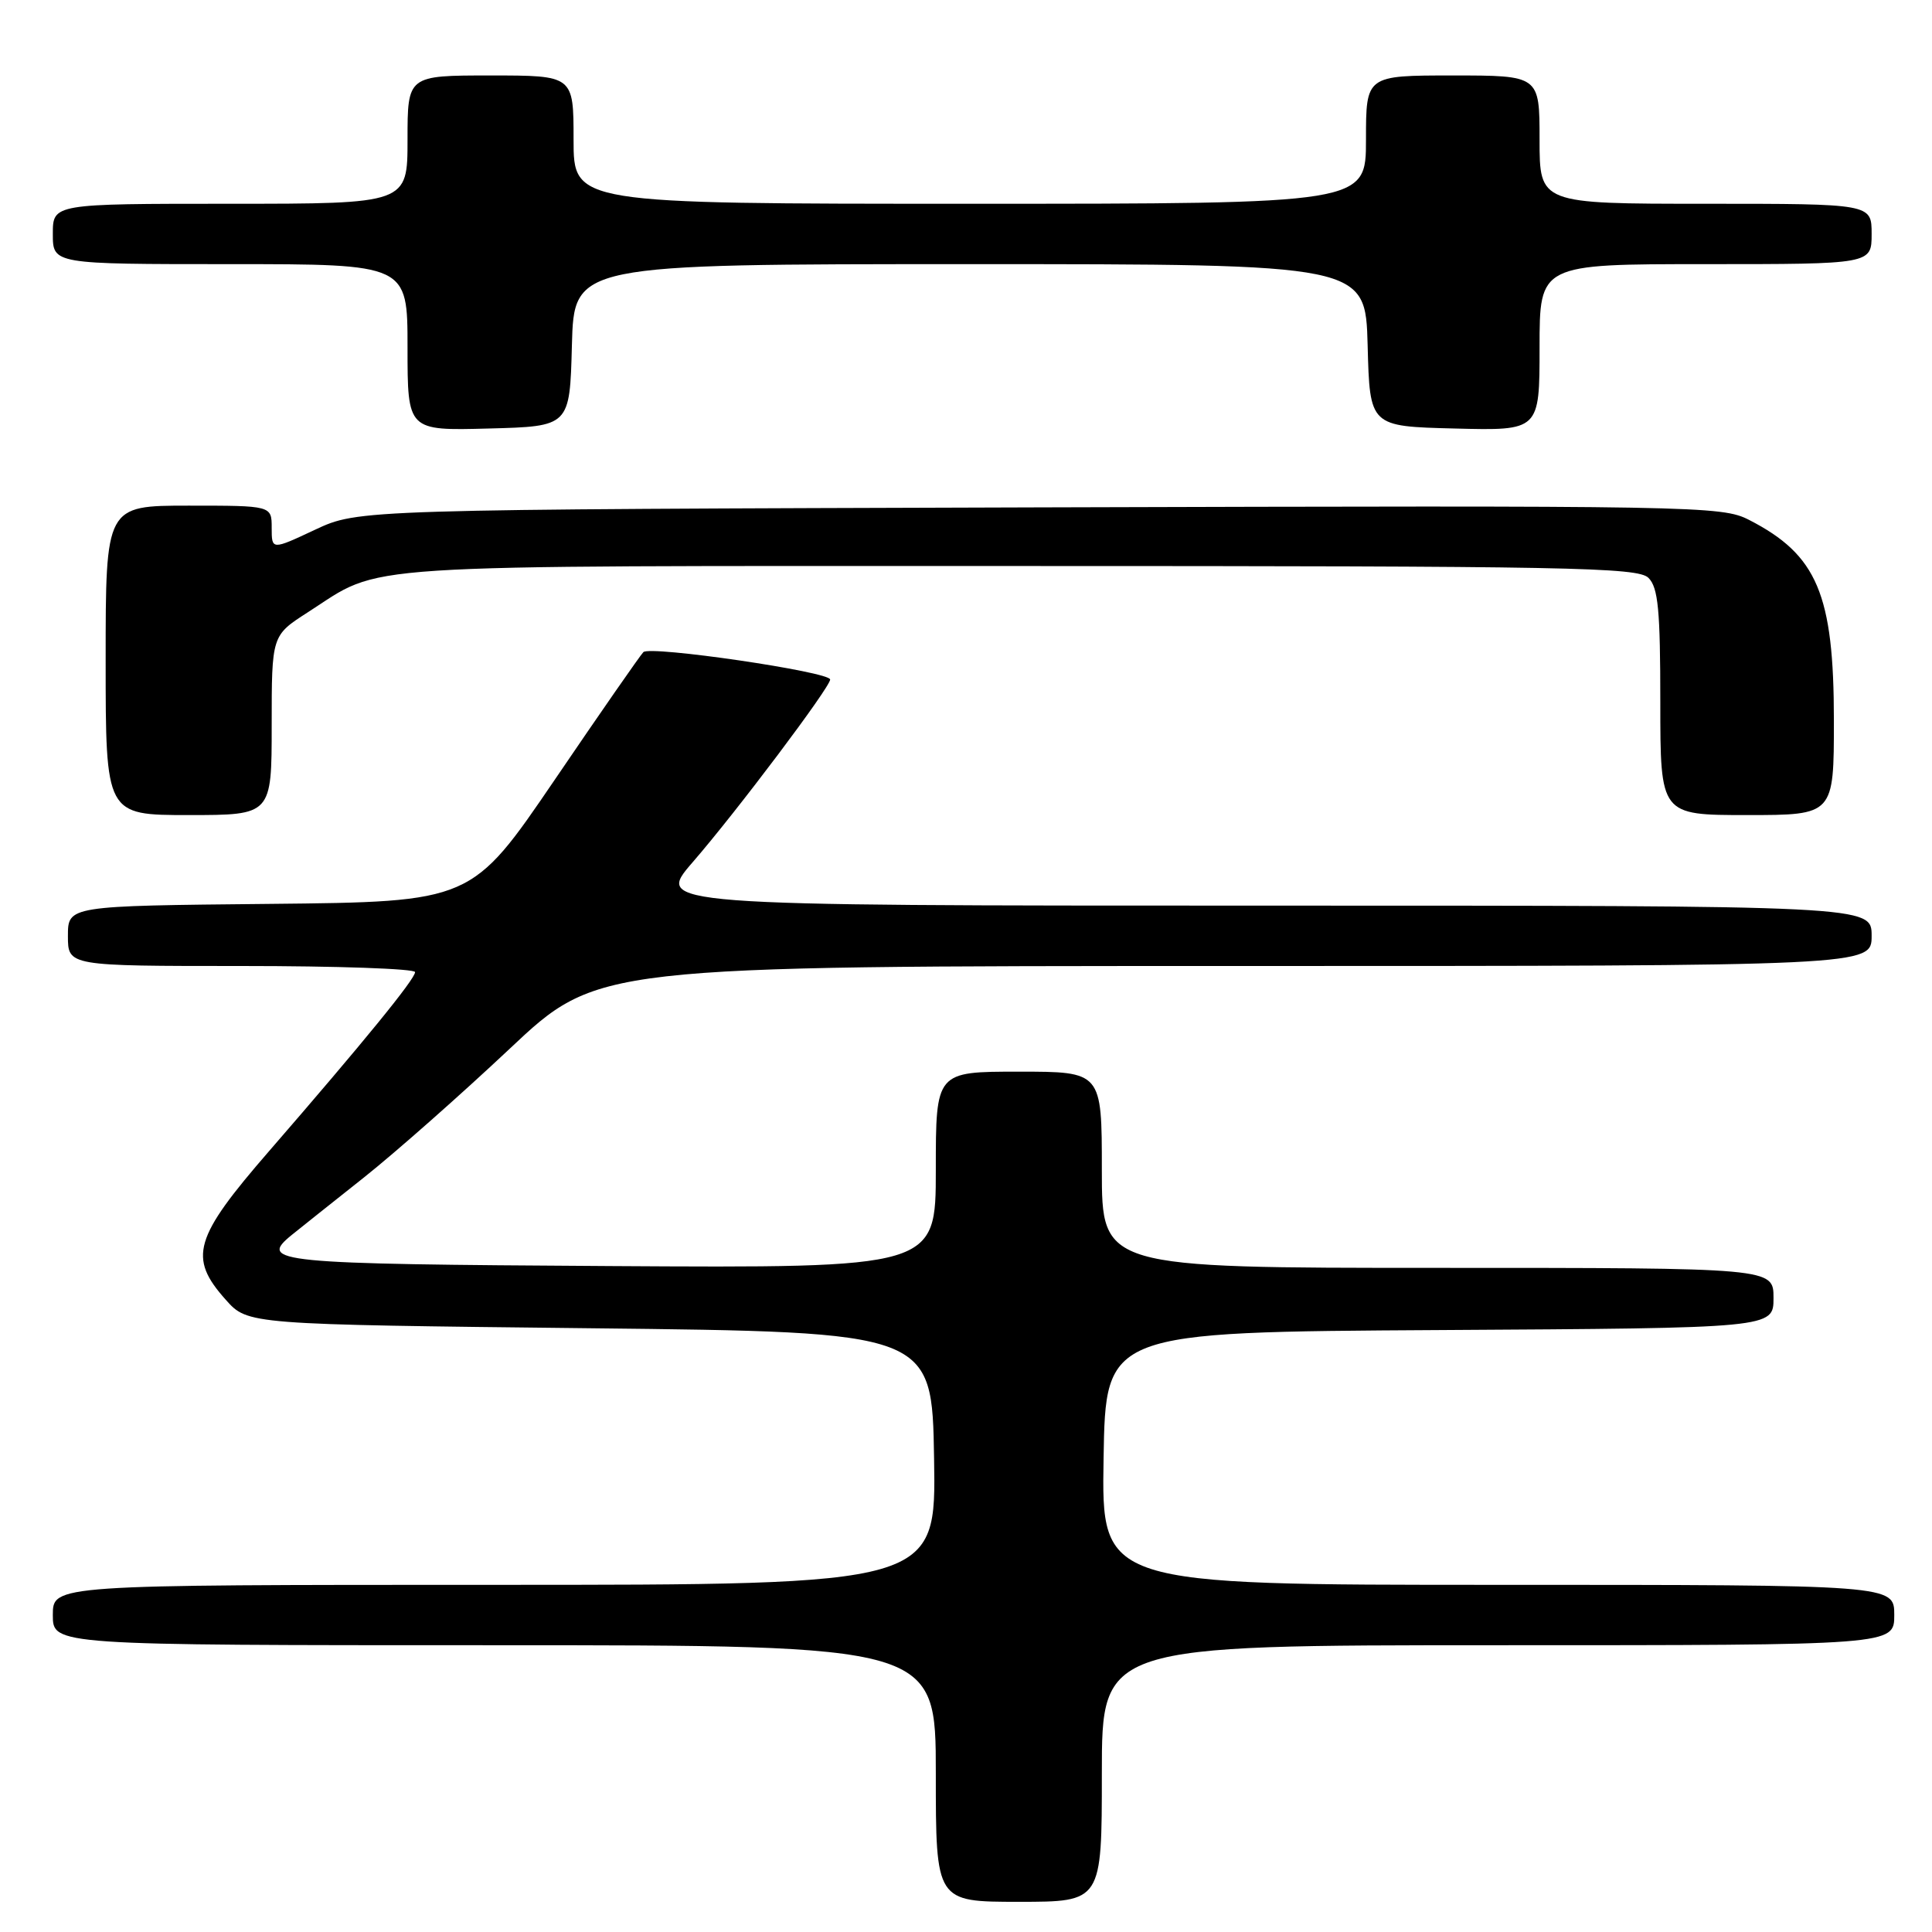 <?xml version="1.0" encoding="UTF-8" standalone="no"?>
<!DOCTYPE svg PUBLIC "-//W3C//DTD SVG 1.1//EN" "http://www.w3.org/Graphics/SVG/1.1/DTD/svg11.dtd" >
<svg xmlns="http://www.w3.org/2000/svg" xmlns:xlink="http://www.w3.org/1999/xlink" version="1.1" viewBox="0 0 256 256">
 <g >
 <path fill="currentColor"
d=" M 146.00 235.00 C 146.00 218.00 146.00 218.00 198.50 218.00 C 251.00 218.00 251.00 218.00 251.00 214.00 C 251.00 210.00 251.00 210.00 198.48 210.00 C 145.95 210.00 145.95 210.00 146.23 193.25 C 146.50 176.50 146.50 176.50 190.75 176.24 C 235.00 175.98 235.00 175.98 235.00 171.99 C 235.00 168.00 235.00 168.00 190.50 168.00 C 146.00 168.00 146.00 168.00 146.00 155.00 C 146.00 142.00 146.00 142.00 135.00 142.00 C 124.00 142.00 124.00 142.00 124.00 155.01 C 124.00 168.02 124.00 168.02 80.83 167.76 C 36.32 167.49 34.17 167.28 38.68 163.62 C 39.68 162.81 43.96 159.40 48.20 156.04 C 52.43 152.68 61.13 144.99 67.54 138.96 C 79.19 128.00 79.19 128.00 163.59 128.00 C 248.00 128.00 248.00 128.00 248.00 124.00 C 248.00 120.00 248.00 120.00 167.40 120.00 C 86.80 120.00 86.80 120.00 91.78 114.25 C 97.62 107.52 110.00 91.06 110.00 90.04 C 110.00 89.02 86.15 85.52 85.25 86.41 C 84.84 86.82 79.55 94.43 73.50 103.33 C 62.49 119.50 62.49 119.50 35.75 119.77 C 9.00 120.03 9.00 120.03 9.00 124.02 C 9.00 128.00 9.00 128.00 32.00 128.00 C 44.65 128.00 55.00 128.36 55.00 128.81 C 55.00 129.73 48.17 138.10 35.68 152.50 C 25.67 164.03 24.91 166.63 29.92 172.23 C 32.83 175.50 32.83 175.50 78.17 176.00 C 123.50 176.50 123.50 176.50 123.77 193.25 C 124.05 210.00 124.05 210.00 65.52 210.00 C 7.00 210.00 7.00 210.00 7.00 214.00 C 7.00 218.00 7.00 218.00 65.50 218.00 C 124.00 218.00 124.00 218.00 124.00 235.00 C 124.00 252.00 124.00 252.00 135.00 252.00 C 146.00 252.00 146.00 252.00 146.00 235.00 Z  M 36.00 96.10 C 36.00 84.21 36.00 84.21 40.76 81.15 C 50.97 74.60 44.89 75.00 134.90 75.00 C 208.07 75.00 217.03 75.17 218.43 76.57 C 219.72 77.86 220.00 80.83 220.00 93.07 C 220.00 108.00 220.00 108.00 231.50 108.00 C 243.00 108.00 243.00 108.00 243.00 95.47 C 243.00 78.74 240.79 73.52 231.76 68.89 C 228.14 67.03 225.05 66.98 137.76 67.23 C 47.50 67.50 47.50 67.50 41.75 70.19 C 36.00 72.89 36.00 72.89 36.00 69.94 C 36.00 67.00 36.00 67.00 25.00 67.00 C 14.00 67.00 14.00 67.00 14.00 87.50 C 14.00 108.00 14.00 108.00 25.00 108.00 C 36.00 108.00 36.00 108.00 36.00 96.10 Z  M 75.78 45.75 C 76.07 35.00 76.07 35.00 128.50 35.00 C 180.93 35.00 180.93 35.00 181.22 45.75 C 181.50 56.50 181.50 56.50 192.75 56.78 C 204.00 57.07 204.00 57.07 204.00 46.03 C 204.00 35.00 204.00 35.00 226.00 35.00 C 248.00 35.00 248.00 35.00 248.00 31.00 C 248.00 27.00 248.00 27.00 226.00 27.00 C 204.00 27.00 204.00 27.00 204.00 18.50 C 204.00 10.00 204.00 10.00 192.50 10.00 C 181.00 10.00 181.00 10.00 181.00 18.50 C 181.00 27.00 181.00 27.00 128.50 27.00 C 76.00 27.00 76.00 27.00 76.00 18.50 C 76.00 10.00 76.00 10.00 65.00 10.00 C 54.00 10.00 54.00 10.00 54.00 18.50 C 54.00 27.00 54.00 27.00 30.50 27.00 C 7.00 27.00 7.00 27.00 7.00 31.00 C 7.00 35.00 7.00 35.00 30.50 35.00 C 54.00 35.00 54.00 35.00 54.00 46.03 C 54.00 57.07 54.00 57.07 64.75 56.78 C 75.50 56.50 75.50 56.50 75.78 45.75 Z "/>
</g>
</svg>